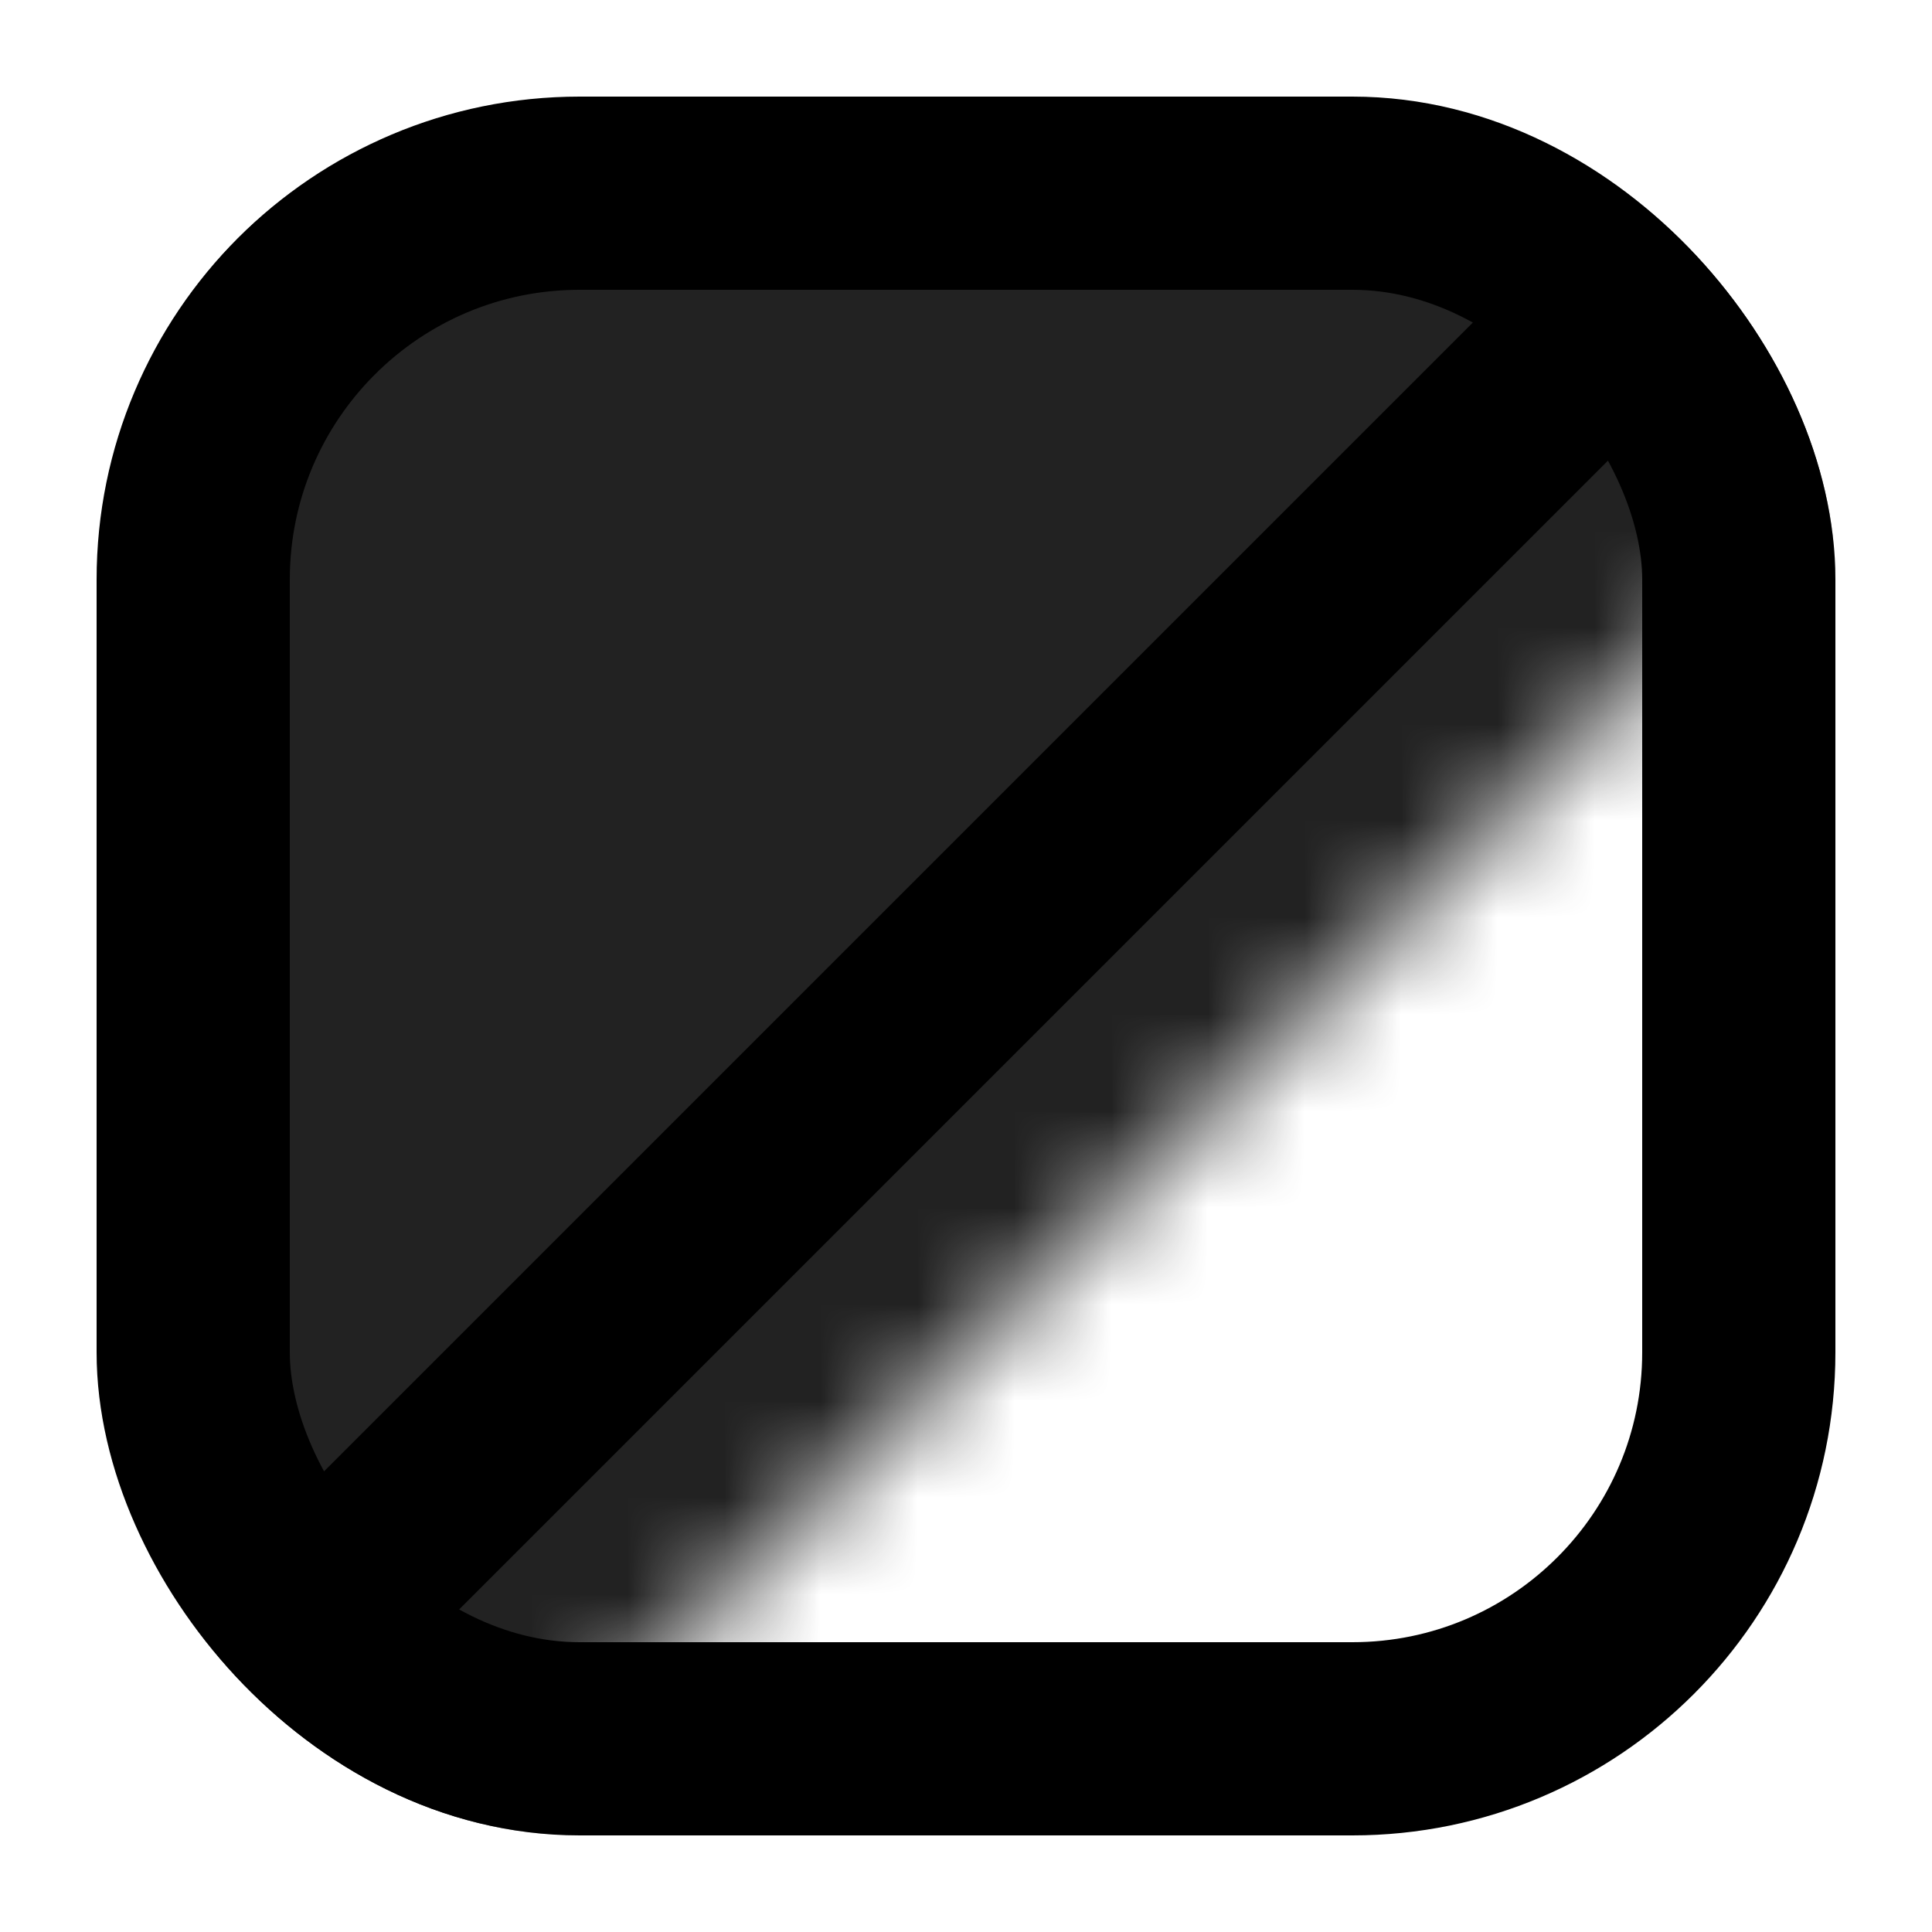 <svg xmlns="http://www.w3.org/2000/svg"
     width="20" height="20">
  <defs>
    <mask id="half" x="0" y="0" width="20" height="20">
      <polygon points="0,0 20,0 0,20" fill="white"/>
    </mask>
  </defs>
  <g stroke="black" stroke-width="2">
    <rect x="2" y="2" width="16" height="16" rx="4" ry="4"
      fill="none"/>
    <rect x="2" y="2" width="16" height="16" rx="4" ry="4"
      fill="#222" mask="url(#half)"/>
    <line x1="17" y1="3" x2="3" y2="17"/>
  </g>
</svg>
